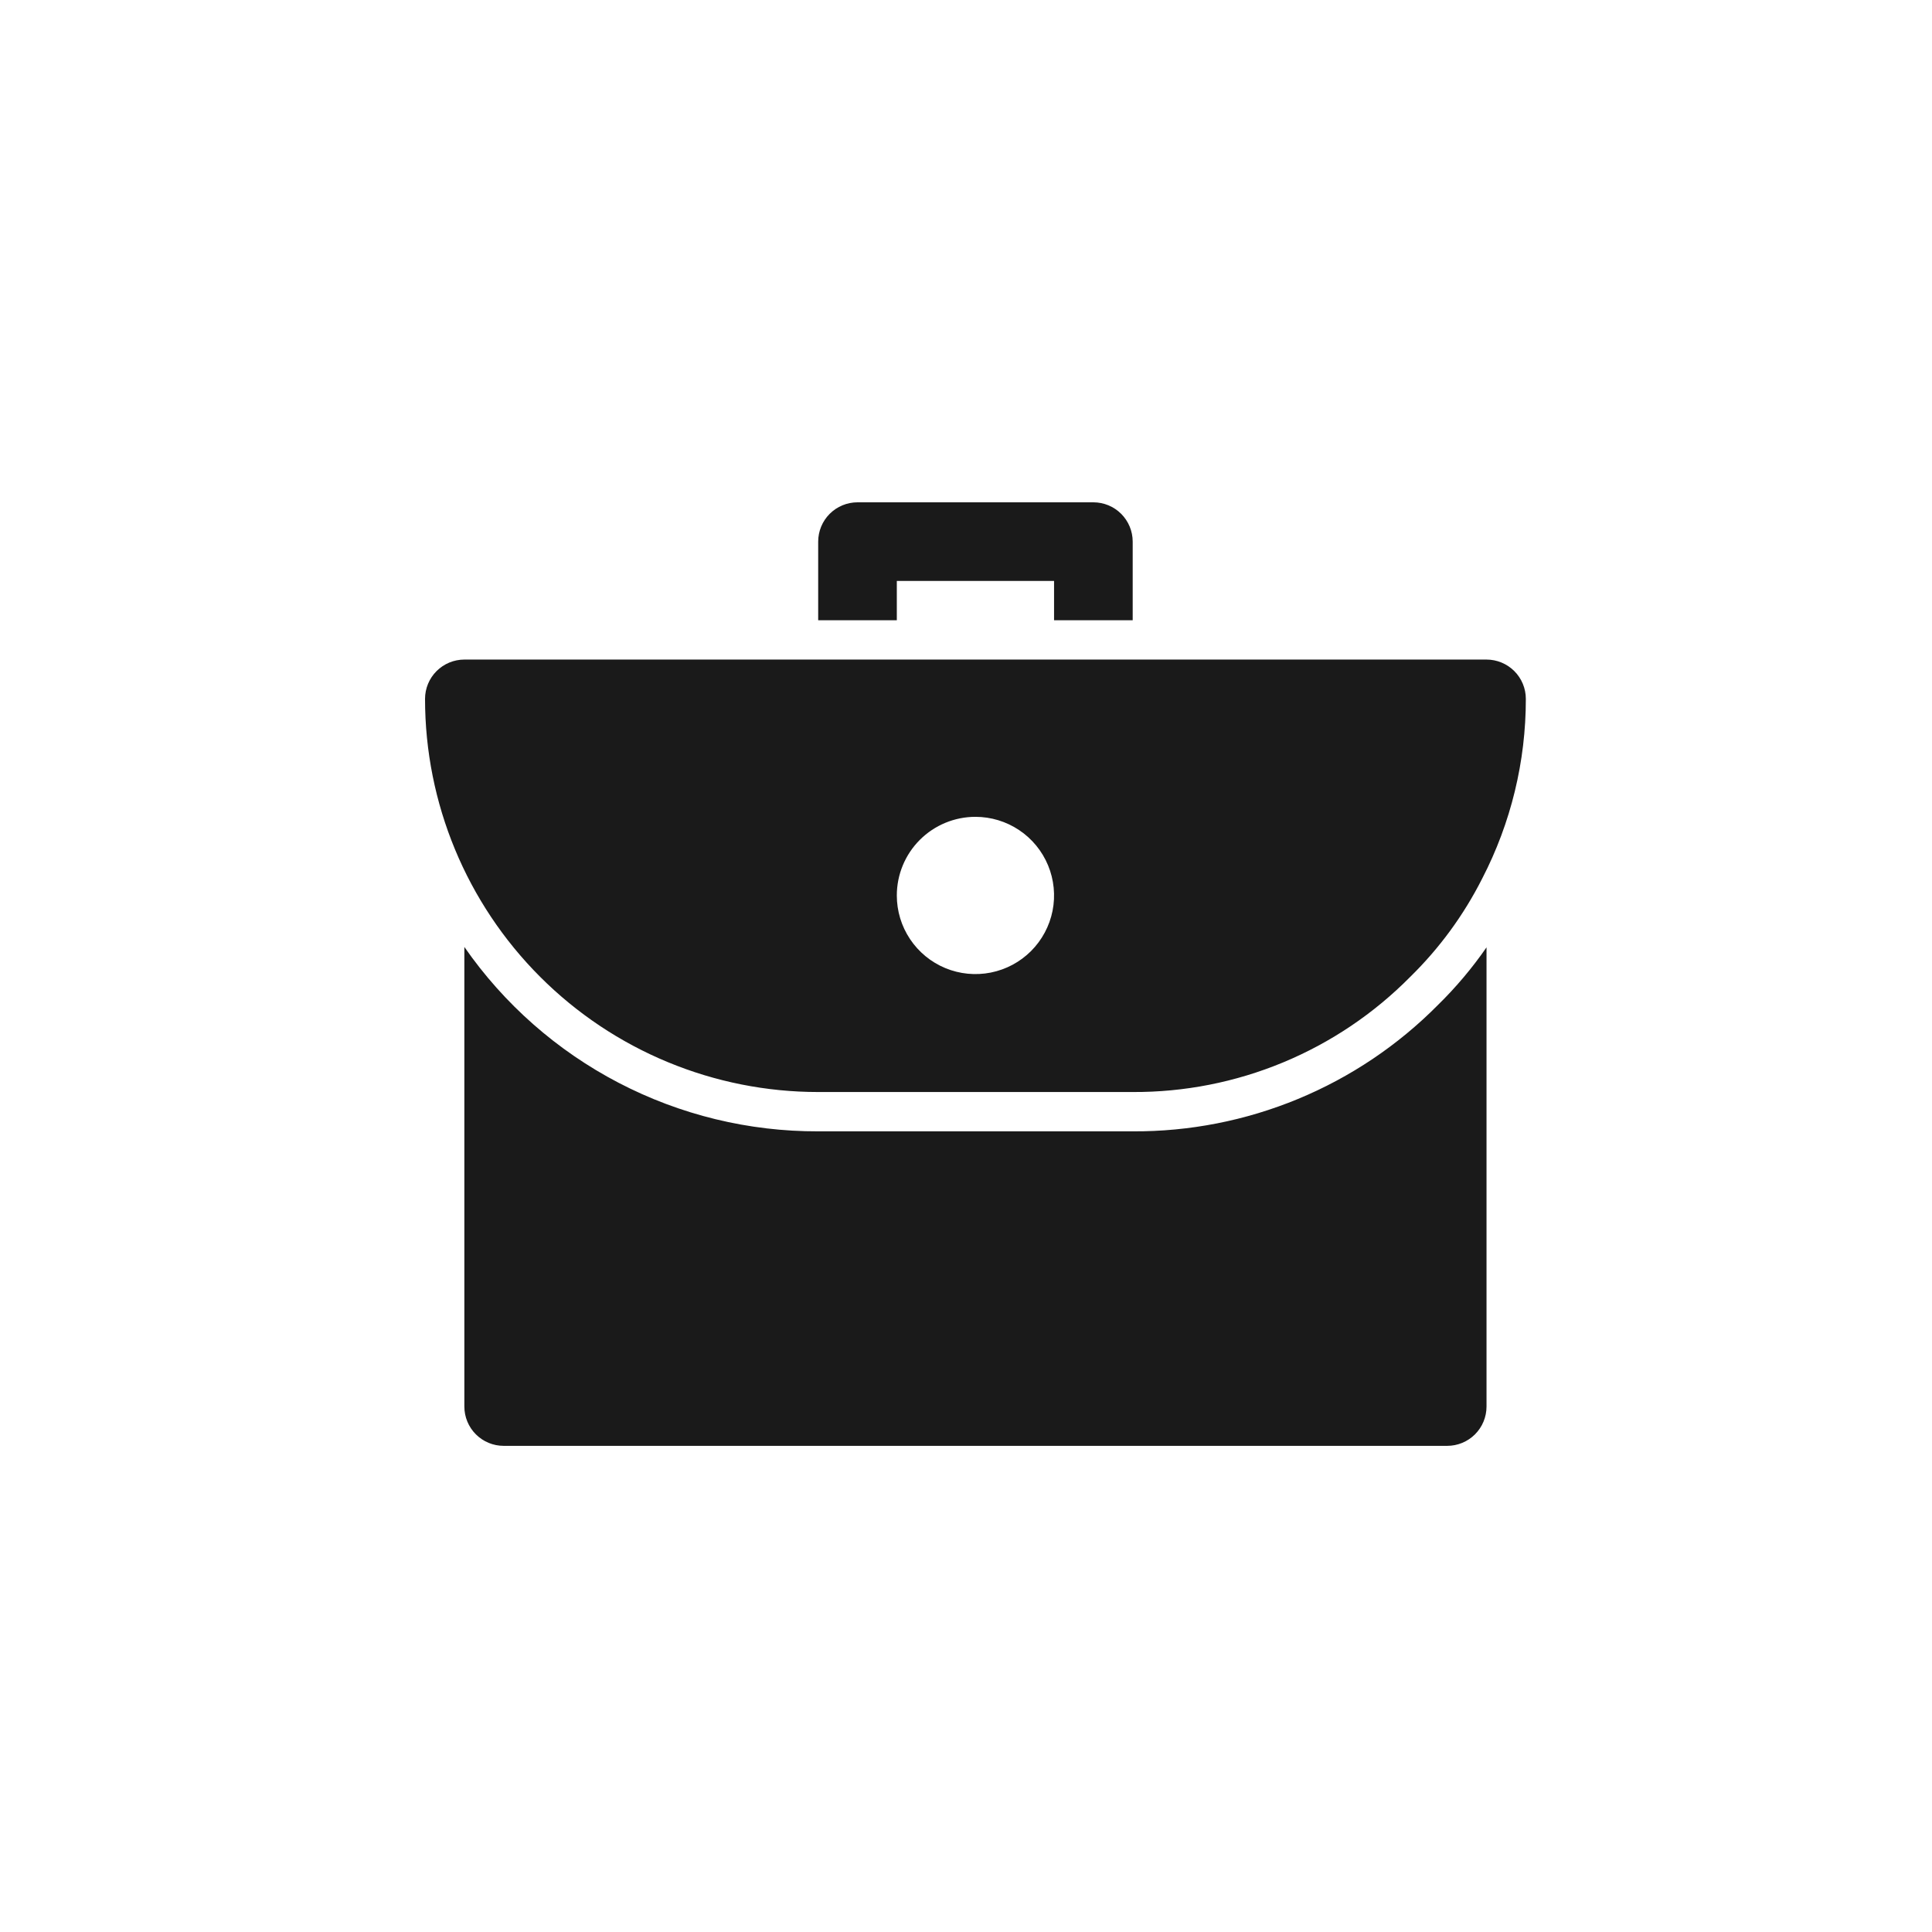 <svg width="100" height="100" viewBox="0 0 100 100" fill="none" xmlns="http://www.w3.org/2000/svg">
<path d="M42.349 56.523H58.628C61.299 56.536 63.945 56.015 66.412 54.991C68.879 53.967 71.117 52.461 72.994 50.561C74.506 49.081 75.764 47.362 76.718 45.474C78.205 42.6 78.98 39.41 78.977 36.174C78.977 35.635 78.762 35.117 78.381 34.736C77.999 34.354 77.481 34.139 76.942 34.139H24.035C23.495 34.139 22.978 34.354 22.596 34.736C22.214 35.117 22 35.635 22 36.174C22 41.571 24.144 46.747 27.96 50.563C29.85 52.453 32.093 53.952 34.562 54.974C37.031 55.997 39.677 56.523 42.349 56.523ZM50.488 42.279C51.293 42.279 52.08 42.518 52.749 42.965C53.419 43.412 53.94 44.048 54.248 44.791C54.556 45.535 54.637 46.353 54.48 47.143C54.323 47.932 53.935 48.657 53.366 49.227C52.797 49.796 52.072 50.183 51.282 50.34C50.493 50.497 49.675 50.417 48.931 50.109C48.187 49.801 47.552 49.279 47.105 48.61C46.657 47.941 46.419 47.154 46.419 46.349C46.419 45.27 46.847 44.234 47.611 43.471C48.374 42.708 49.409 42.279 50.488 42.279ZM74.419 52.026C75.353 51.112 76.198 50.11 76.942 49.035V72.802C76.942 73.342 76.728 73.86 76.346 74.241C75.964 74.623 75.447 74.837 74.907 74.837H26.07C25.53 74.837 25.012 74.623 24.631 74.241C24.249 73.86 24.035 73.342 24.035 72.802V49.014C26.087 51.969 28.826 54.381 32.016 56.043C35.206 57.706 38.752 58.569 42.349 58.558H58.628C61.562 58.574 64.47 58.005 67.181 56.883C69.893 55.762 72.353 54.111 74.419 52.026ZM46.419 32.105H42.349V28.035C42.349 27.495 42.563 26.978 42.945 26.596C43.327 26.214 43.844 26 44.384 26H56.593C57.133 26 57.65 26.214 58.032 26.596C58.413 26.978 58.628 27.495 58.628 28.035V32.105H54.558V30.07H46.419V32.105Z" fill="#1A1A1A"/>
</svg>
